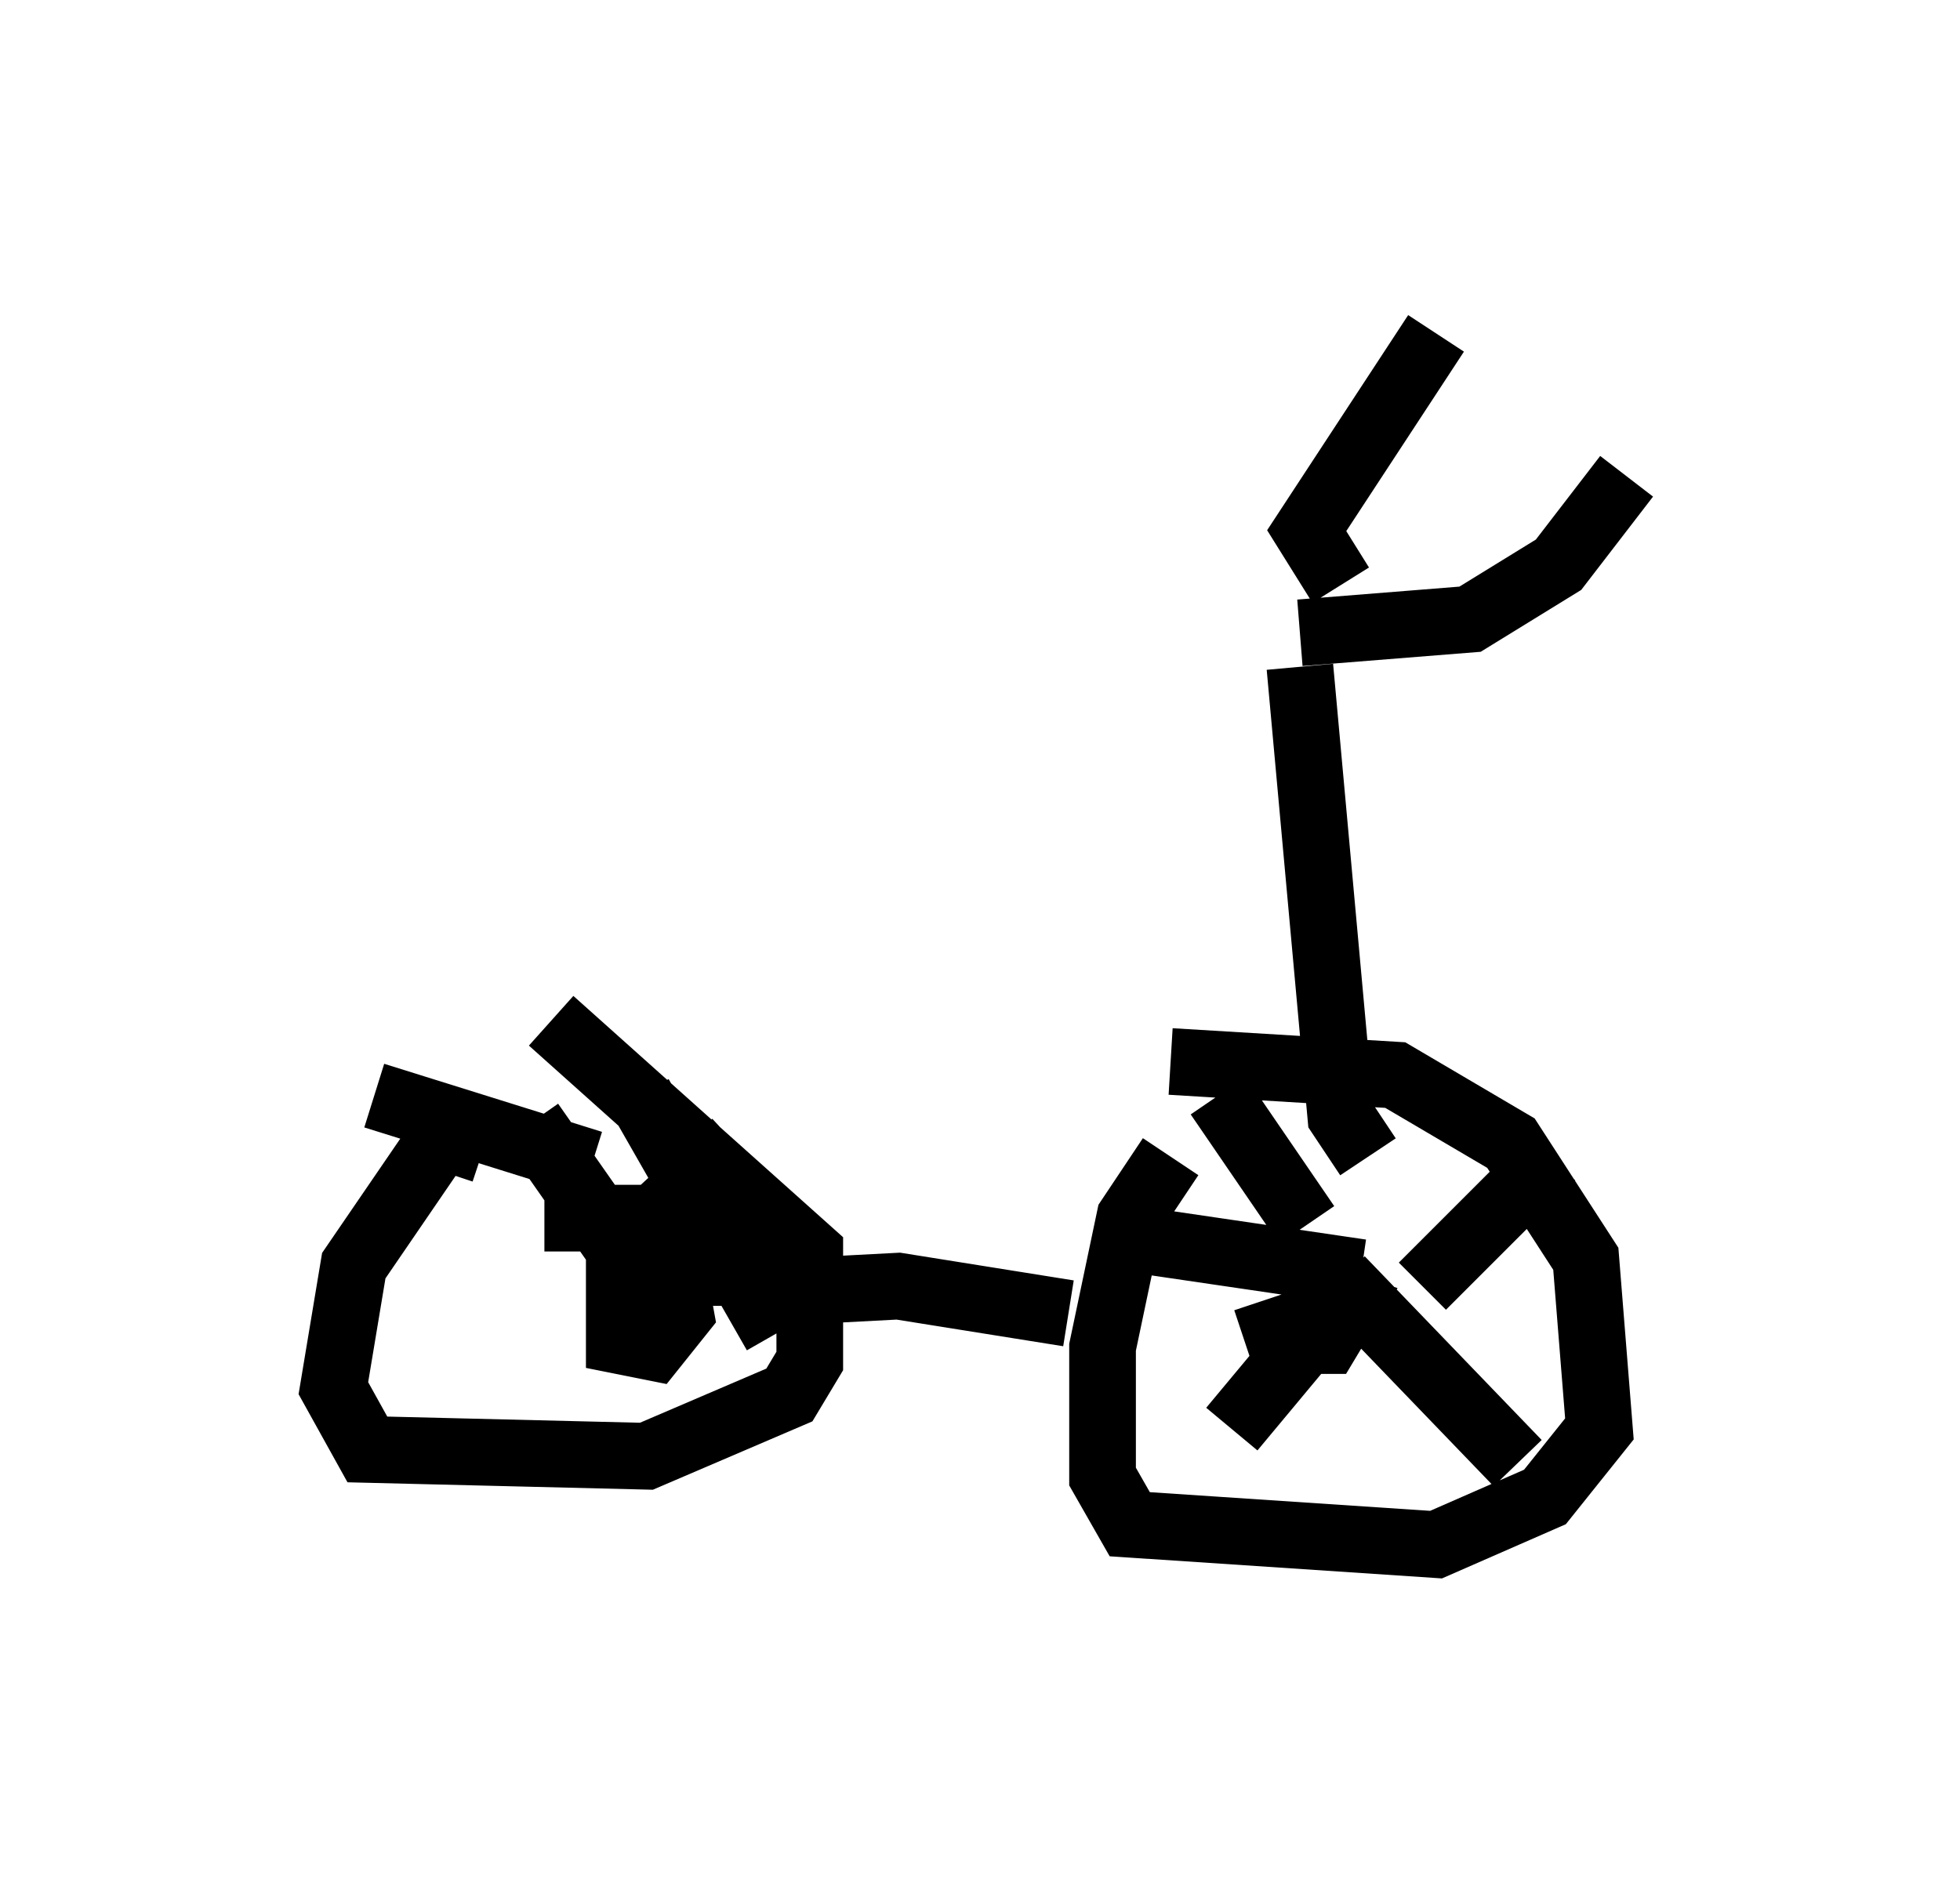 <?xml version="1.0" encoding="utf-8" ?>
<svg baseProfile="full" height="28.171" version="1.1" width="29.396" xmlns="http://www.w3.org/2000/svg" xmlns:ev="http://www.w3.org/2001/xml-events" xmlns:xlink="http://www.w3.org/1999/xlink"><defs /><rect fill="white" height="28.171" width="29.396" x="0" y="0" /><path d="M19.19, 16.944 m-1.633, 0.408 l-0.613, 0.919 -0.408, 1.94 l0.0, 1.94 0.408, 0.715 l4.594, 0.306 1.633, -0.715 l0.817, -1.021 -0.204, -2.552 l-1.123, -1.735 -1.735, -1.021 l-3.369, -0.204 m-10.311, 1.327 l-0.613, -0.204 -1.327, 1.94 l-0.306, 1.838 0.51, 0.919 l4.185, 0.102 2.144, -0.919 l0.306, -0.51 0.0, -1.633 l-3.879, -3.471 m3.267, 4.083 l1.94, -0.102 2.552, 0.408 m2.144, 2.042 l0.0, 0.0 m0.817, -2.246 l0.204, 0.613 0.715, 0.0 l0.306, -0.51 -0.613, -0.204 m0.408, 0.204 l-1.531, 1.838 m1.633, -2.246 l2.654, 2.756 m-1.429, -2.654 l1.94, -1.94 m-3.675, 1.021 l-1.327, -1.94 m2.144, 2.654 l-3.471, -0.51 m-6.125, 0.51 l-1.531, 0.0 0.0, 1.021 l0.51, 0.102 0.408, -0.51 l-0.204, -1.123 -0.51, -0.306 l-1.327, 0.0 m1.327, 0.715 l0.204, -0.613 1.327, -1.225 m-1.429, -0.715 l2.042, 3.573 m-2.756, -2.552 l-3.267, -1.021 m3.777, 2.45 l-1.429, -2.042 m12.556, 0.51 l-0.408, -0.613 -0.613, -6.738 m0.0, -0.51 l2.552, -0.204 1.327, -0.817 l1.021, -1.327 m-4.288, 1.633 l-0.51, -0.817 1.94, -2.96 " fill="none" stroke="black" stroke-width="1" /></svg>
